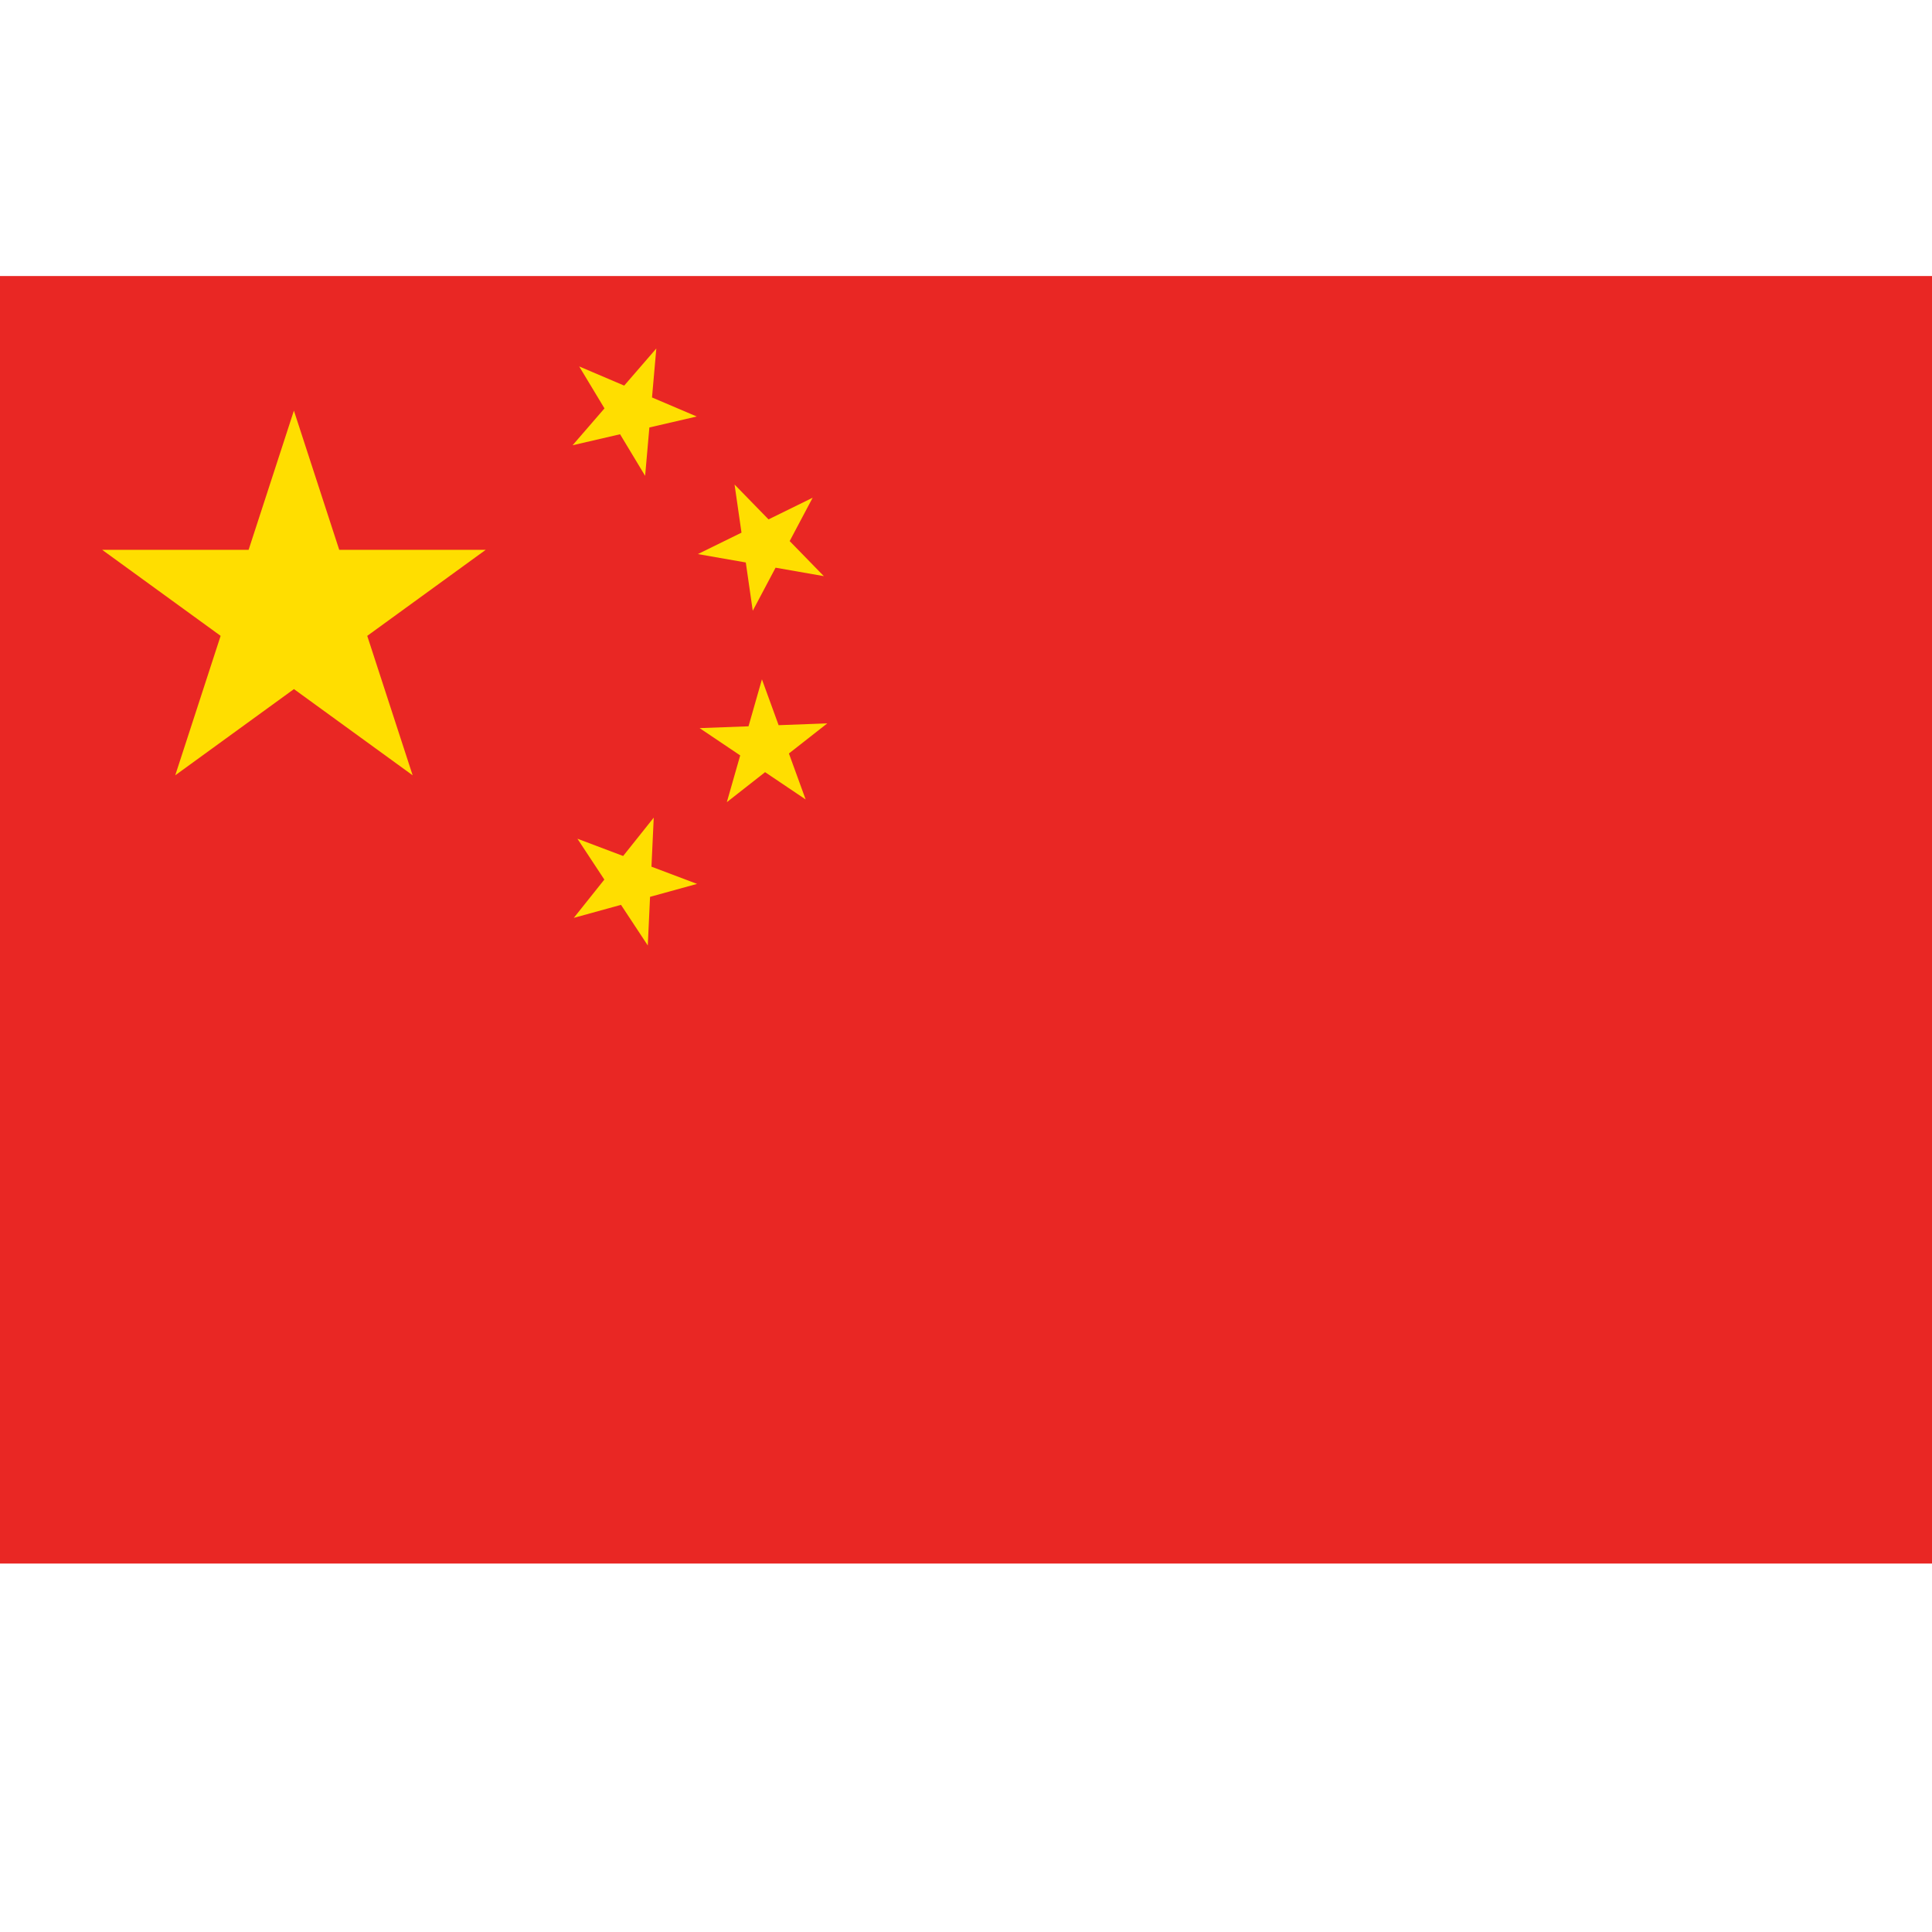 <svg width="24" height="24" viewBox="0 0 24 24" fill="none" xmlns="http://www.w3.org/2000/svg">
<path d="M24 3.429H0V19.423H24V3.429Z" fill="#E92724"/>
<path d="M3.651 5.101L5.126 9.631L1.269 6.83H6.034L2.177 9.631L3.651 5.101Z" fill="#FFDE00"/>
<path d="M8.153 4.329L8.014 5.911L7.195 4.552L8.655 5.174L7.113 5.531L8.153 4.329Z" fill="#FFDE00"/>
<path d="M10.095 6.183L9.351 7.587L9.125 6.019L10.234 7.157L8.669 6.883L10.095 6.183Z" fill="#FFDE00"/>
<path d="M10.277 8.986L9.029 9.965L9.465 8.439L10.008 9.931L8.691 9.045L10.277 8.986Z" fill="#FFDE00"/>
<path d="M8.121 10.157L8.047 11.745L7.173 10.419L8.659 10.98L7.128 11.402L8.121 10.157Z" fill="#FFDE00"/>
</svg>
